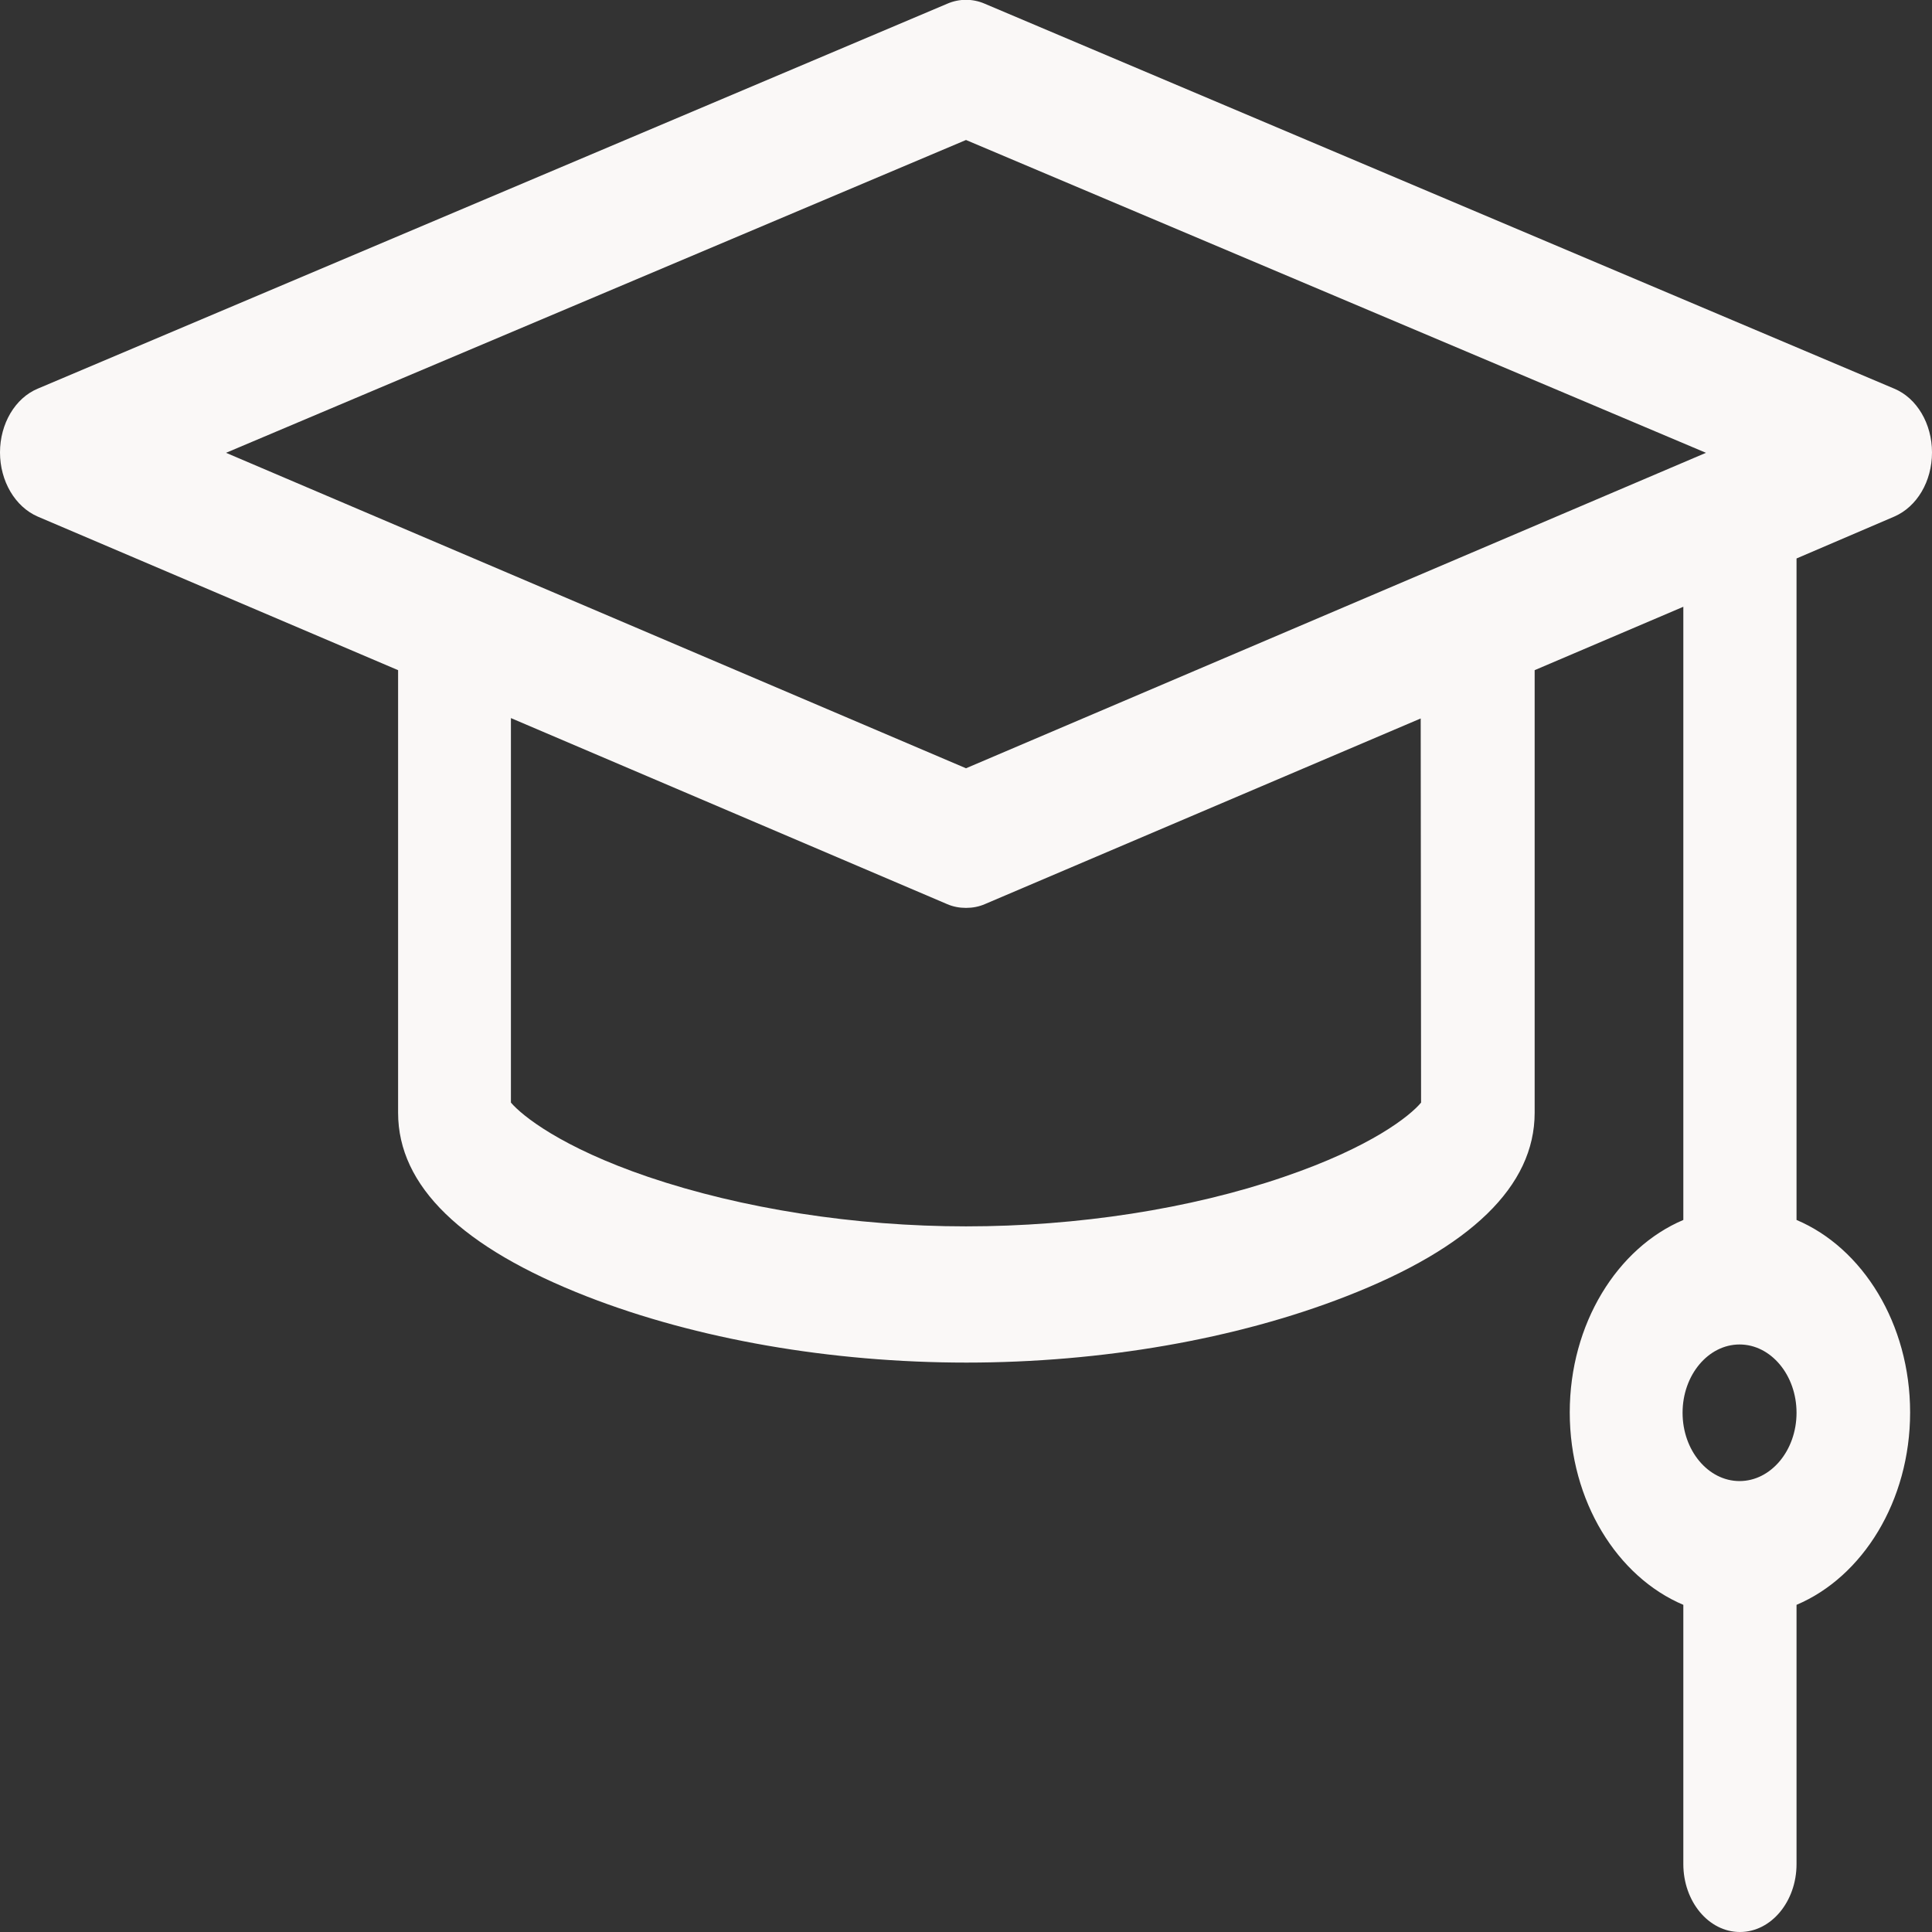 <?xml version="1.0" encoding="utf-8"?>
<!-- Generator: Adobe Illustrator 24.0.2, SVG Export Plug-In . SVG Version: 6.00 Build 0)  -->
<svg version="1.1" id="Capa_1" xmlns="http://www.w3.org/2000/svg" xmlns:xlink="http://www.w3.org/1999/xlink" x="0px" y="0px"
	 viewBox="0 0 512 512" style="enable-background:new 0 0 512 512;" xml:space="preserve">
<rect x="0" y="0" width="512" height="512" fill="#333333" stroke="none"/>
<style type="text/css">
	.st0{fill:#FAF8F7;}
</style>
<path class="st0" d="M502,136.9c6-2.6,10-9.3,10-17c0-7.6-4-14.4-10-16.9L261,1c-3.2-1.4-6.8-1.4-10,0L10,103c-6,2.5-10,9.3-10,16.9
	s4,14.4,10,17l95.5,40.7v117.3c0,19.4,16.8,35.7,50.1,48.7c29,11.3,64.6,17.5,100.5,17.5s71.5-6.2,100.5-17.5
	c33.2-12.9,50.1-29.3,50.1-48.7V177.6l39.4-16.8v162.5c-17.5,7.4-30.1,27.5-30.1,51s12.6,43.6,30.1,51V494c0,9.9,6.7,18,15,18
	s15-8.1,15-18v-68.7c17.5-7.4,30.1-27.5,30.1-51s-12.6-43.6-30.1-51V148L502,136.9z M461,392.5c-8.3,0-15.1-8.1-15.1-18.1
	s6.8-18.1,15.1-18.1s15.1,8.1,15.1,18.1S469.3,392.5,461,392.5z M256,37.1L452.1,120L256,203.6L59.9,120L256,37.1z M376.6,292.2
	c-2.9,3.5-13.2,11.8-36.4,19.7c-24.8,8.5-54.7,13.1-84.2,13.1s-59.4-4.7-84.2-13.1c-23.2-7.9-33.5-16.3-36.4-19.7V190.3L251,239.6
	c1.6,0.7,3.3,1,5,1c1.7,0,3.4-0.3,5-1l115.5-49.2L376.6,292.2L376.6,292.2z"/>
</svg>
